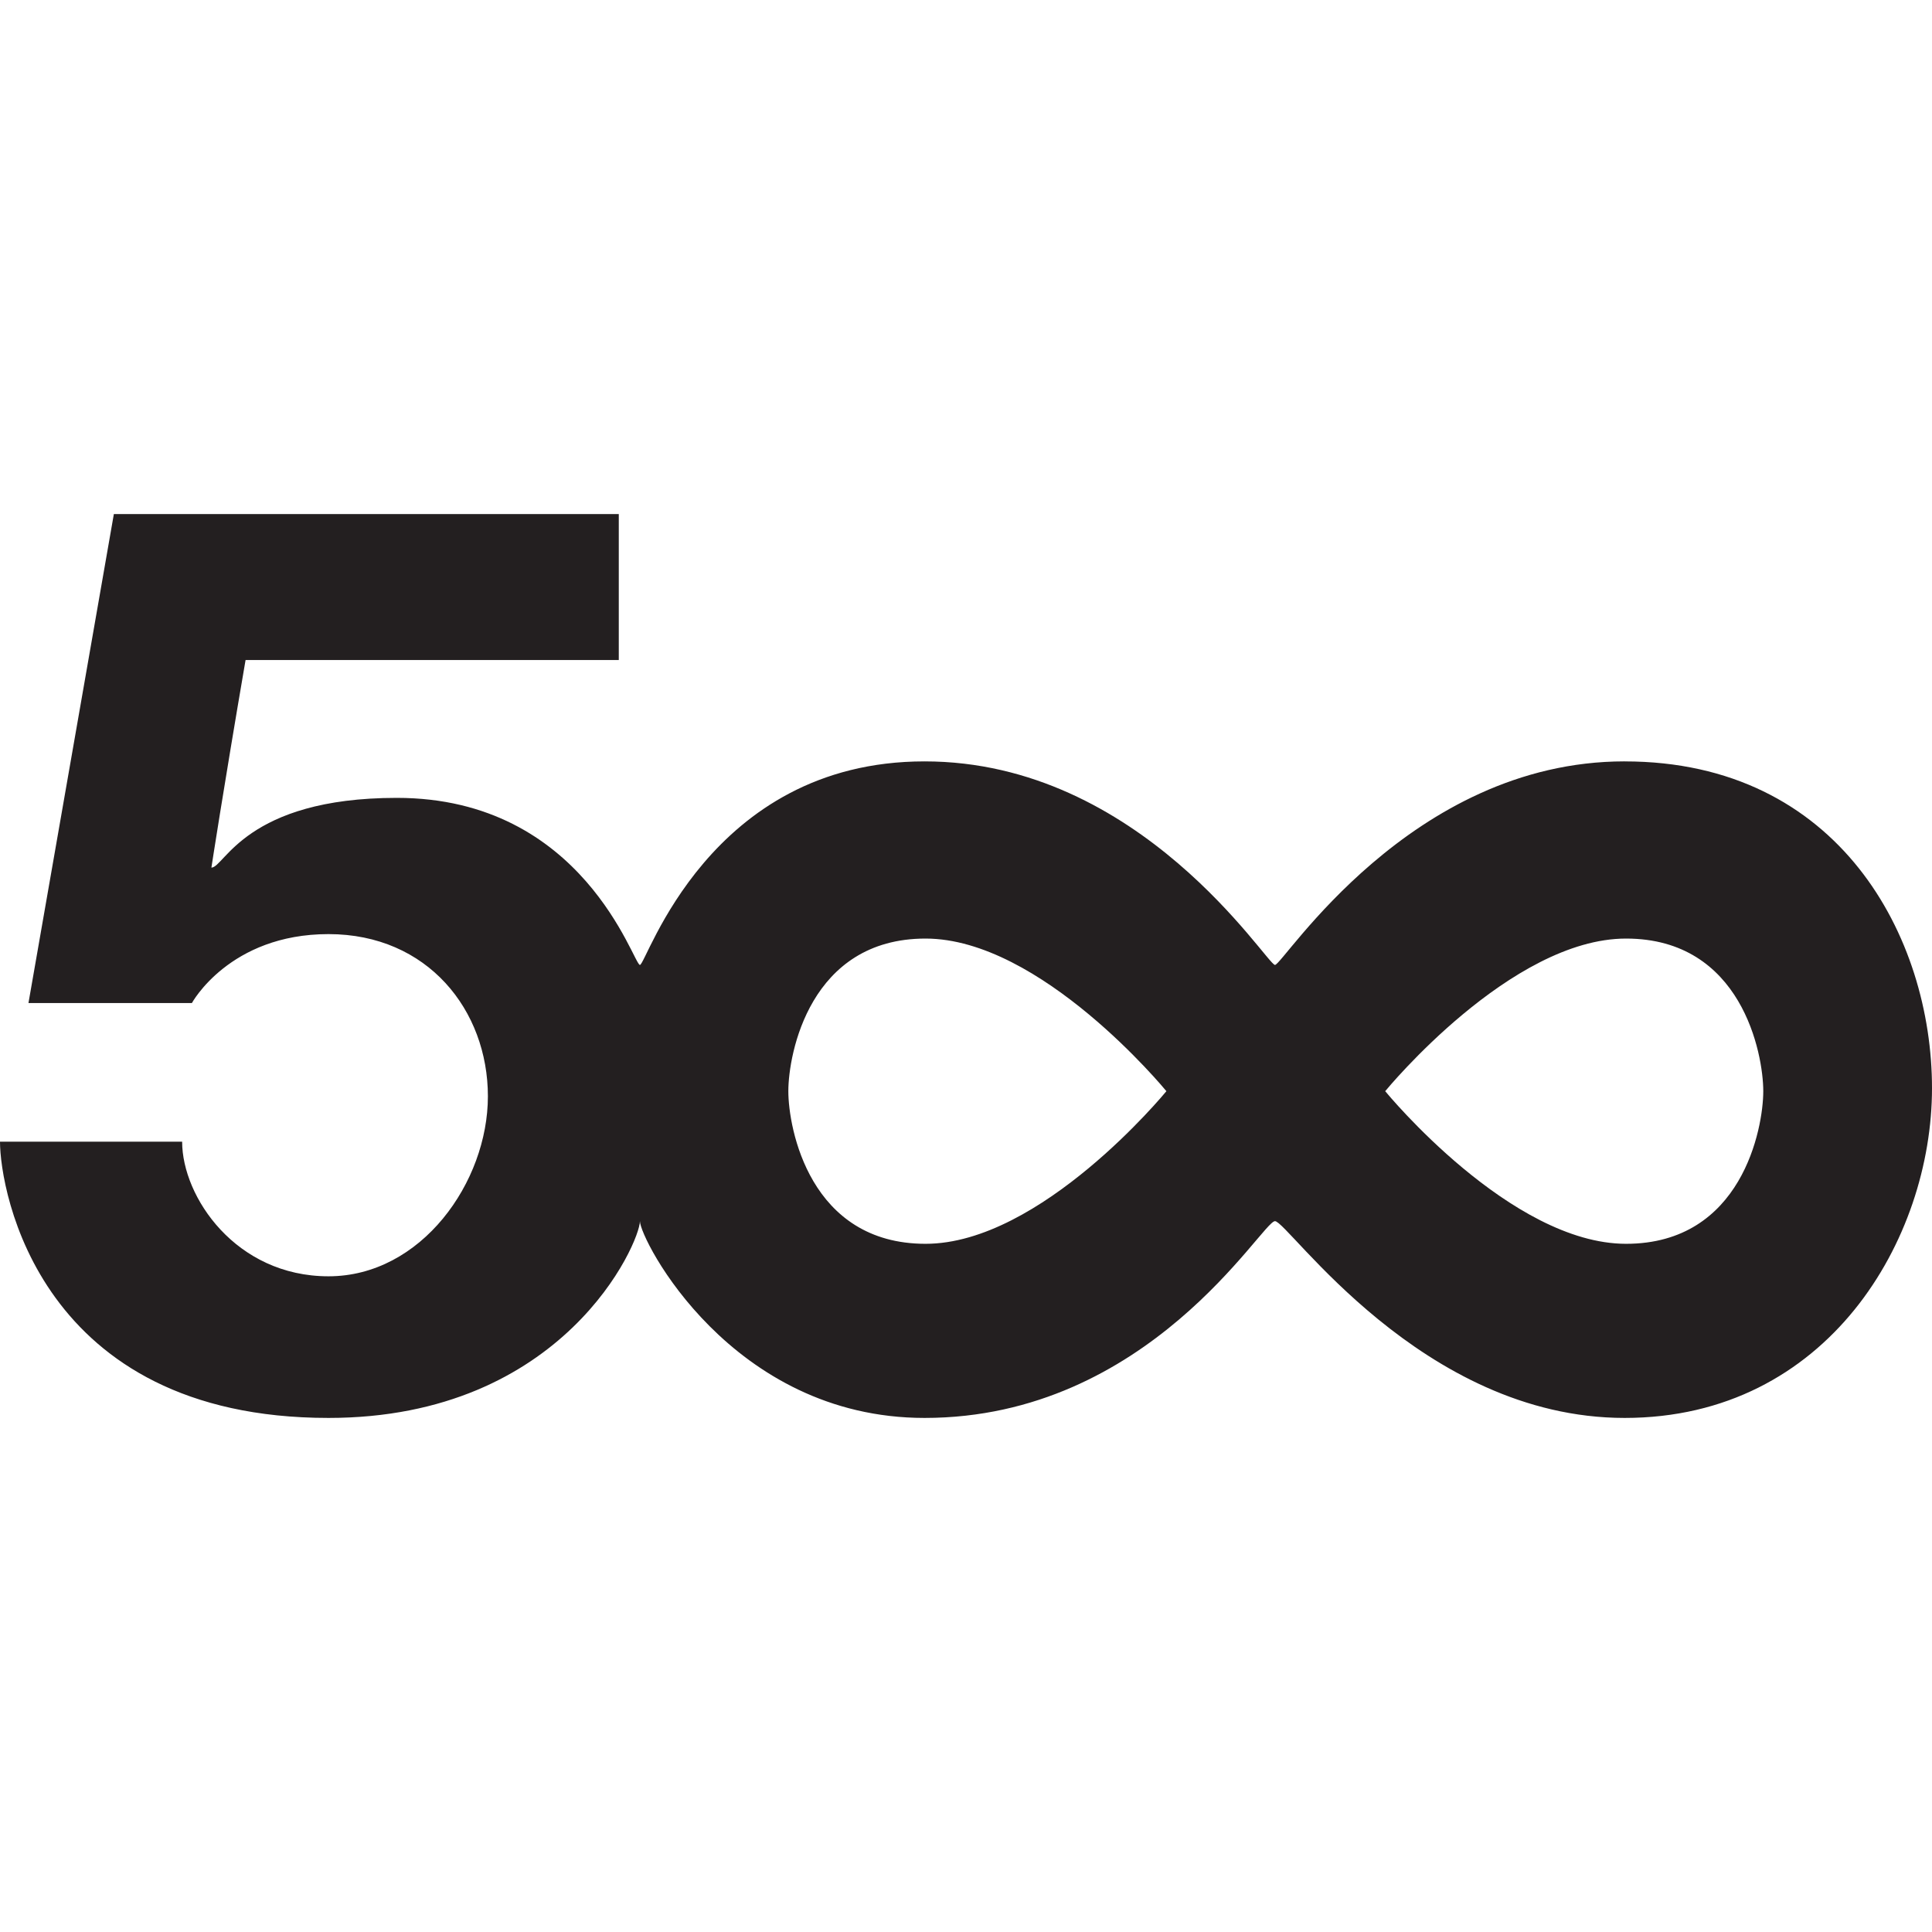 <svg viewBox="0 0 120 120" xmlns="http://www.w3.org/2000/svg" fill-rule="evenodd" clip-rule="evenodd" stroke-linejoin="round" stroke-miterlimit="1.414"><path d="M109.52 67.775v.003c-.001 2.309-1.33 9.477-8.522 9.477-7.156 0-14.87-9.37-14.958-9.477h-.004l.002-.003-.002-.002h.004c.089-.108 7.802-9.477 14.958-9.477 7.192 0 8.521 7.167 8.522 9.477v.002zm-37.07.003h-.005c-.088.107-7.802 9.477-14.957 9.477-7.193 0-8.521-7.168-8.523-9.477v-.005c.002-2.31 1.33-9.477 8.522-9.477 7.156 0 14.87 9.369 14.958 9.477h.004l-.002.002.002.003zm28.459-20.488c-13.333 0-21.212 12.643-21.717 12.643-.505 0-8.333-12.642-21.768-12.642-13.434 0-17.272 12.642-17.677 12.642-.404 0-3.484-10.376-15.1-10.376-9.394 0-10.707 4.332-11.516 4.332 0 0 .707-4.634 2.122-12.894h23.181v-9.066H7.072L1.768 62.3h10.151s2.323-4.281 8.485-4.281c6.162 0 9.9 4.735 9.9 10.074 0 5.339-4.142 11.18-9.9 11.18s-9.091-4.935-9.091-8.36H0C0 73.935 2.424 88.07 20.404 88.07c14.646 0 19.343-10.912 19.343-12.222 0 1.108 5.657 12.222 17.677 12.222 13.94 0 20.96-12.222 21.768-12.222.808 0 9.09 12.222 21.717 12.222C113.535 88.071 120 76.957 120 67.59c0-9.369-5.757-20.298-19.091-20.298" fill="#231f20" fill-rule="nonzero"/></svg>